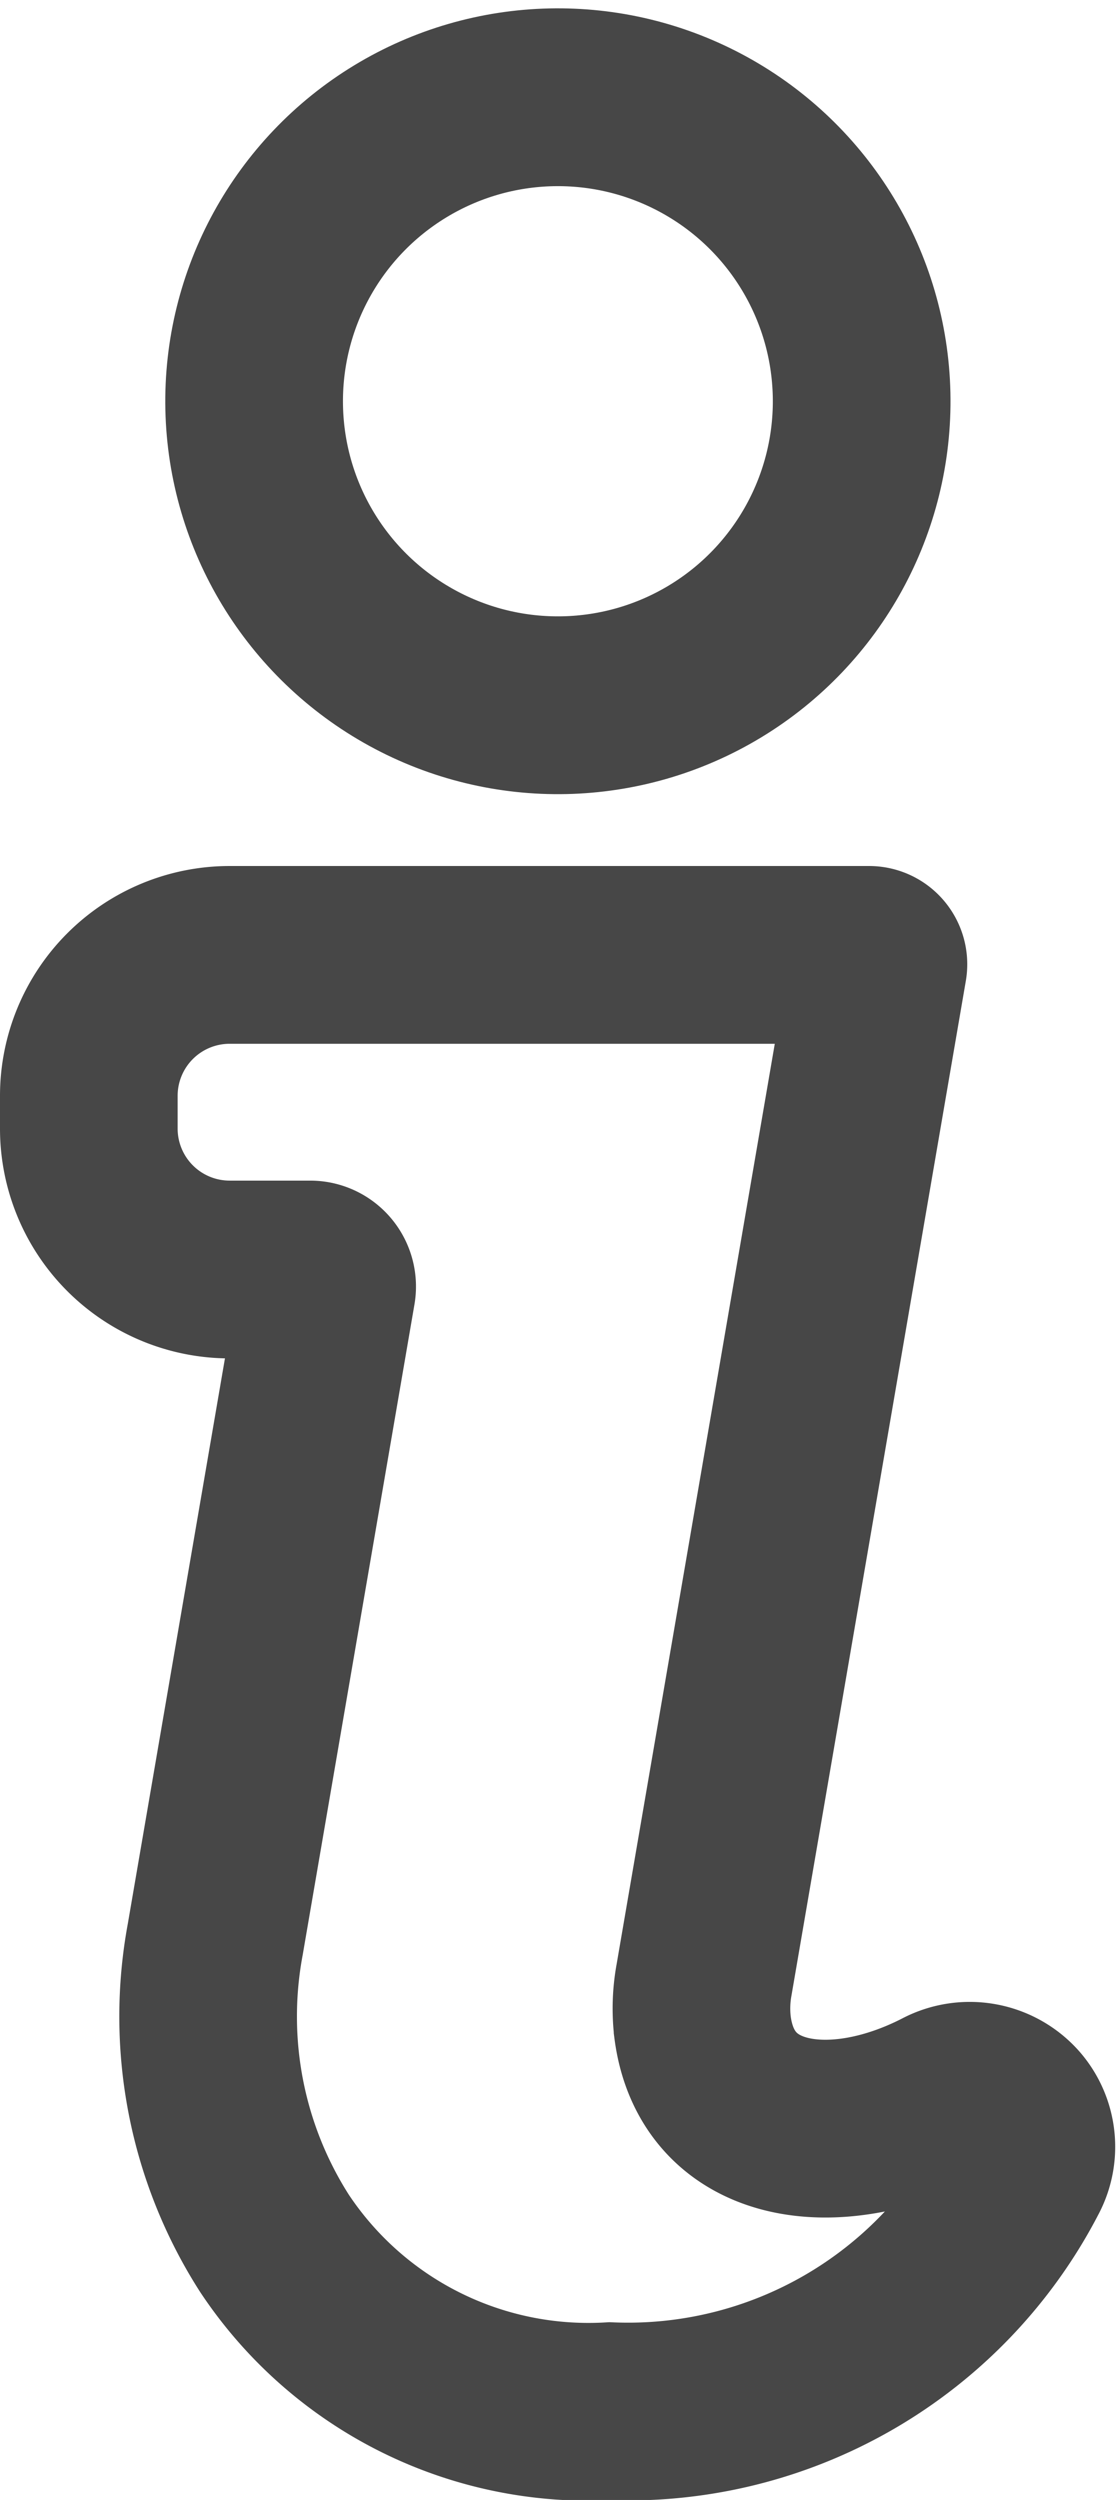 <svg xmlns="http://www.w3.org/2000/svg" width="18.881" height="42.187" viewBox="0 0 18.881 42.187">
  <g id="Group_309" data-name="Group 309" transform="translate(1.5 1.532)">
    <ellipse id="Ellipse_27" data-name="Ellipse 27" cx="5.129" cy="5.129" rx="5.129" ry="5.129" transform="matrix(1, -0.022, 0.022, 1, 2.68, 0.223)" fill="none" stroke="#474747" stroke-linecap="round" stroke-width="3"/>
    <path id="Path_125" data-name="Path 125" d="M5714.294,1169.542a.968.968,0,0,0-1.186-.213c-1.825.934-3.812.663-4.053-1.187a2.686,2.686,0,0,1,.025-.8l2.943-17.113a.158.158,0,0,0-.156-.184h-10.8a2.378,2.378,0,0,0-2.377,2.378v.553a2.378,2.378,0,0,0,2.378,2.378h1.361a.287.287,0,0,1,.282.336l-1.886,10.969a7.1,7.1,0,0,0,1,5.128,6.366,6.366,0,0,0,5.668,2.833,7.449,7.449,0,0,0,6.917-4.013A.942.942,0,0,0,5714.294,1169.542Z" transform="translate(-5698.69 -1135.463)" fill="none" stroke="#474747" stroke-linecap="round" stroke-width="3"/>
  </g>
</svg>
